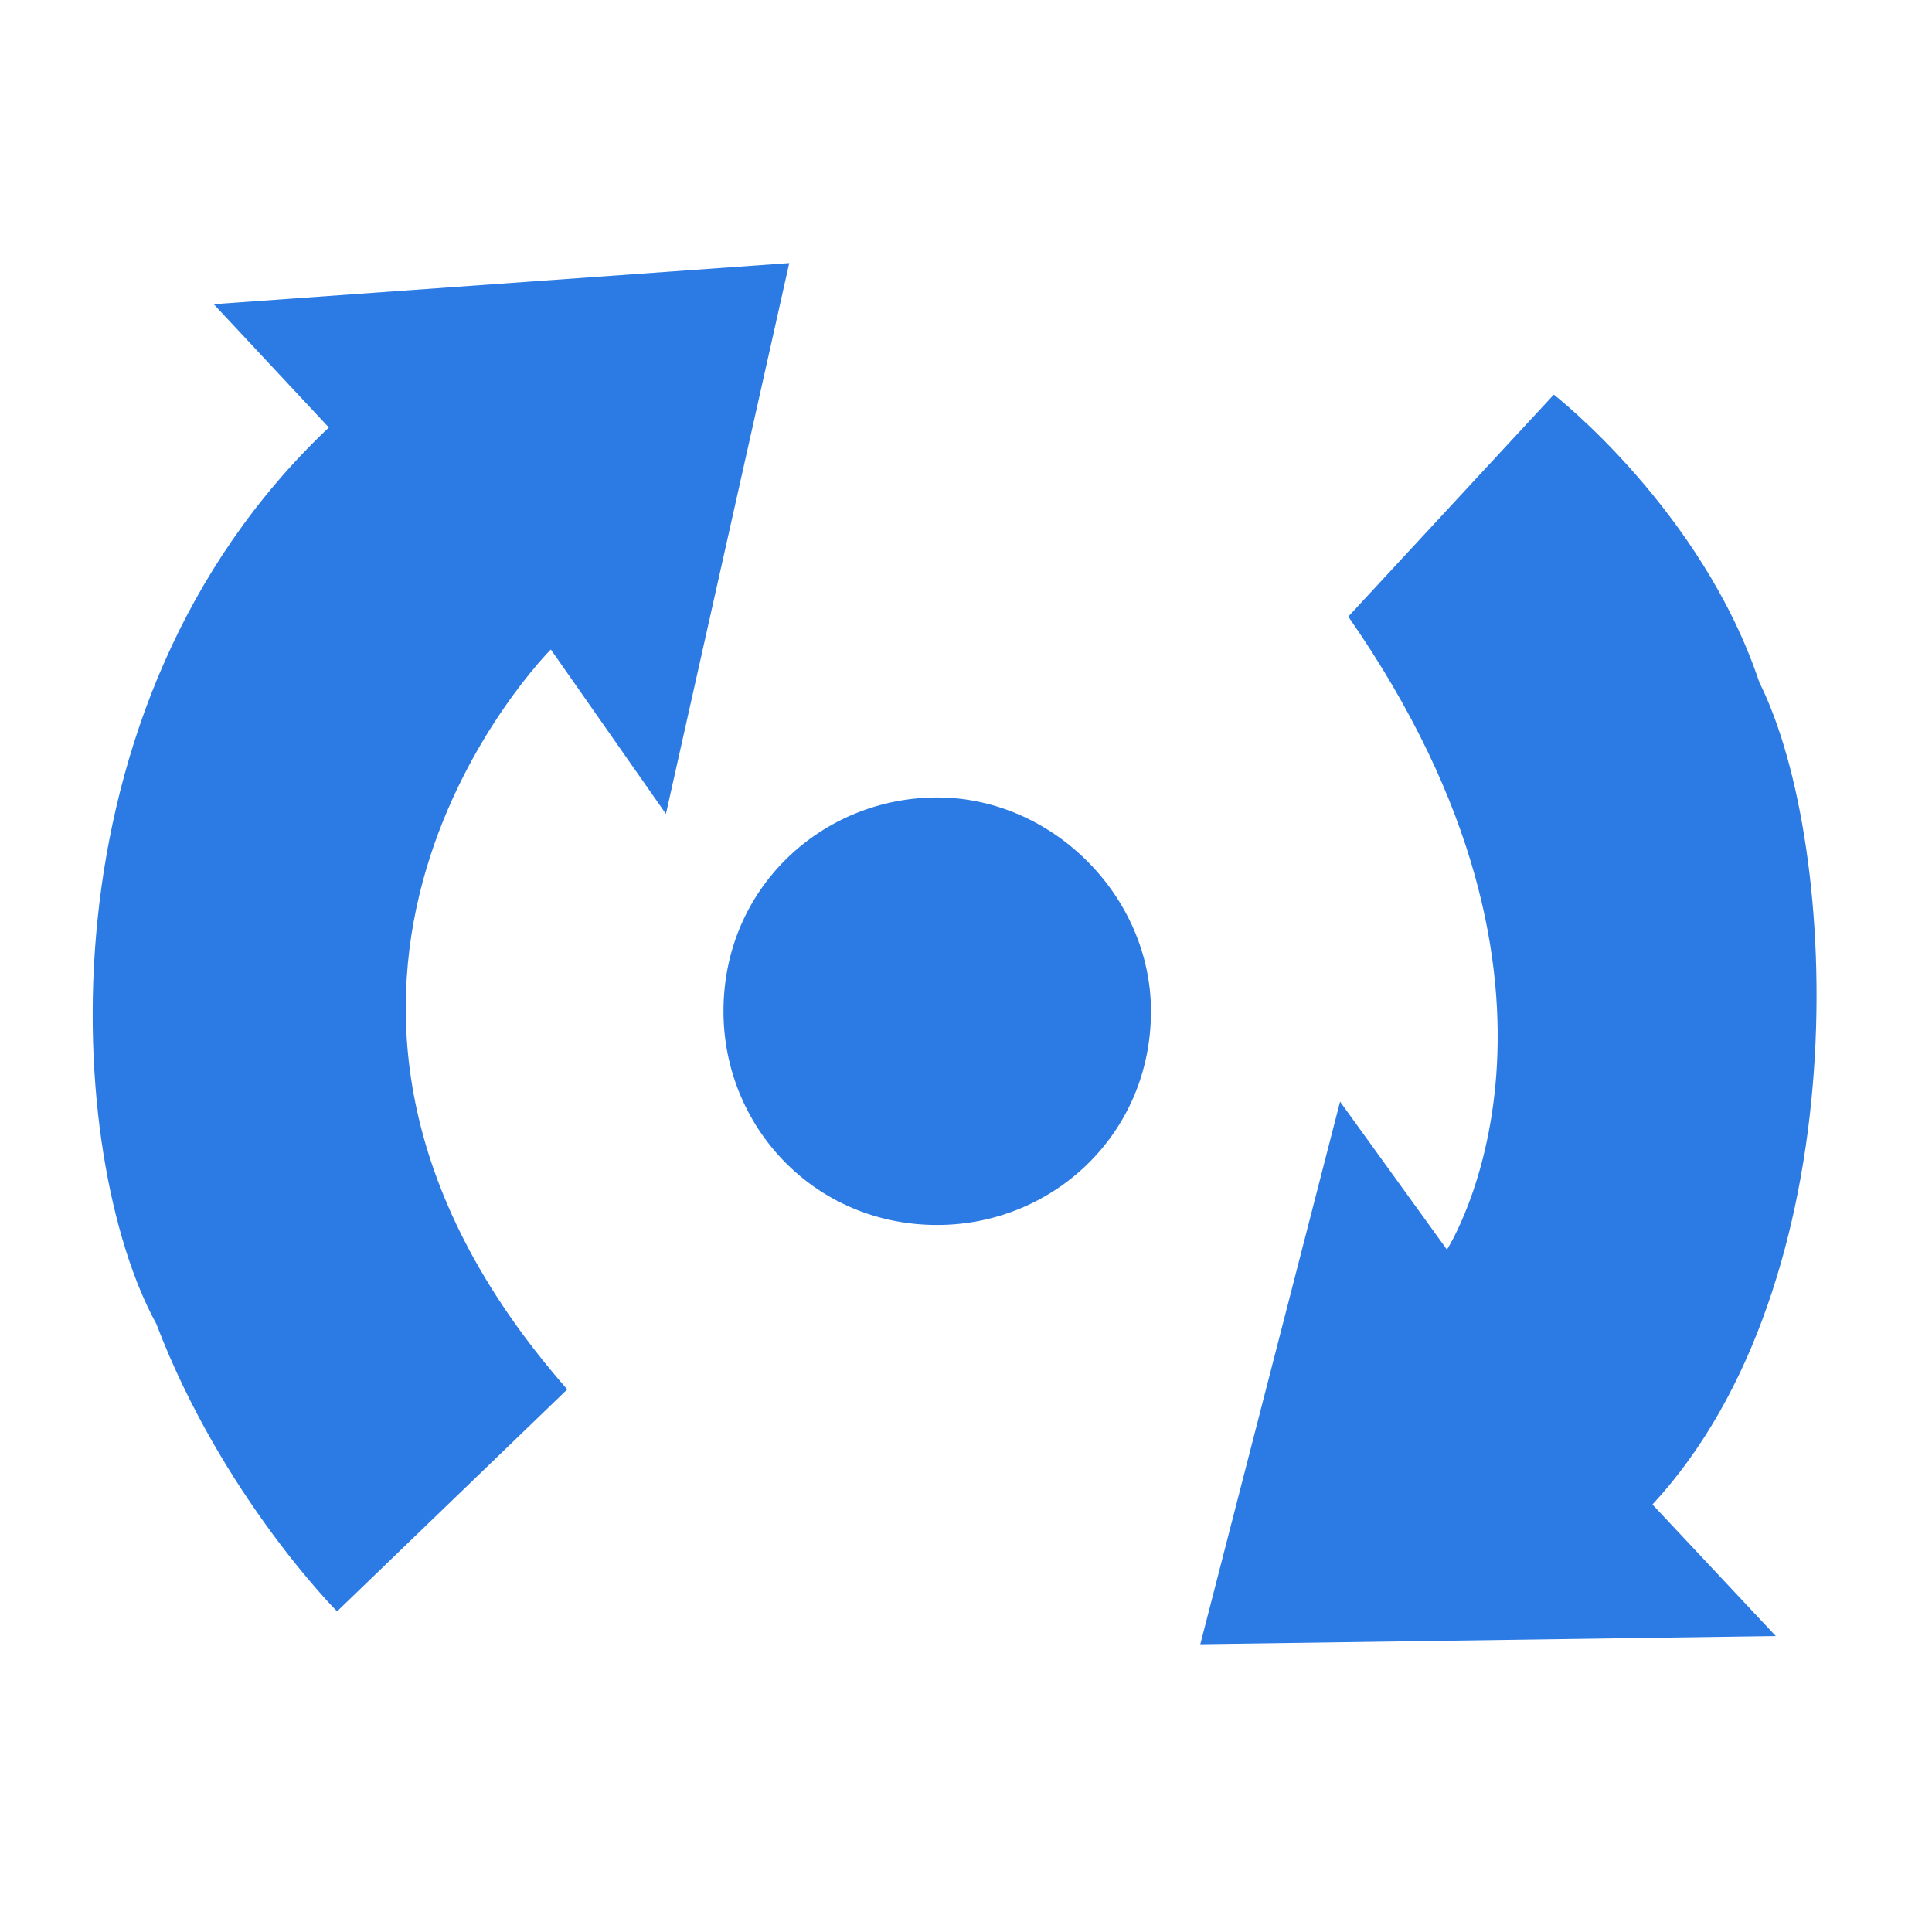 <?xml version="1.0" encoding="utf-8"?>
<!-- Generator: Adobe Illustrator 25.2.0, SVG Export Plug-In . SVG Version: 6.00 Build 0)  -->
<svg version="1.1" id="Layer_1" xmlns="http://www.w3.org/2000/svg" xmlns:xlink="http://www.w3.org/1999/xlink" x="0px" y="0px"
	 viewBox="0 0 23.5 23.5" style="enable-background:new 0 0 23.5 23.5;" xml:space="preserve">
<style type="text/css">
	.st0{fill:#2C7BE5;}
	.st1{fill:#FFFFFF;}
	.st2{fill-rule:evenodd;clip-rule:evenodd;fill:#2C7BE5;}
	.st3{fill:none;}
</style>
<g>
	<g>
		<path class="st0" d="M4.1,19.6c0,0-1.4-1.4-2.2-3.5c-1.1-2-1.5-7.5,2.1-10.9L2.6,3.7l7-0.5L8.1,9.9l-1.4-2c0,0-4.1,4.1,0.2,9
			L4.1,19.6z"/>
	</g>
	<g>
		<path class="st0" d="M18.9,4.8c0,0,1.8,1.4,2.5,3.5c1,2,1.2,7.3-1.3,10l1.5,1.6l-7,0.1l1.7-6.6l1.3,1.8c0,0,2-3.1-1.2-7.7
			L18.9,4.8z"/>
	</g>
	<g>
		<path class="st0" d="M14,12.3c0,1.5-1.2,2.6-2.6,2.6c-1.5,0-2.6-1.2-2.6-2.6c0-1.5,1.2-2.6,2.6-2.6C12.8,9.7,14,10.9,14,12.3z"/>
	</g>
</g>
</svg>
